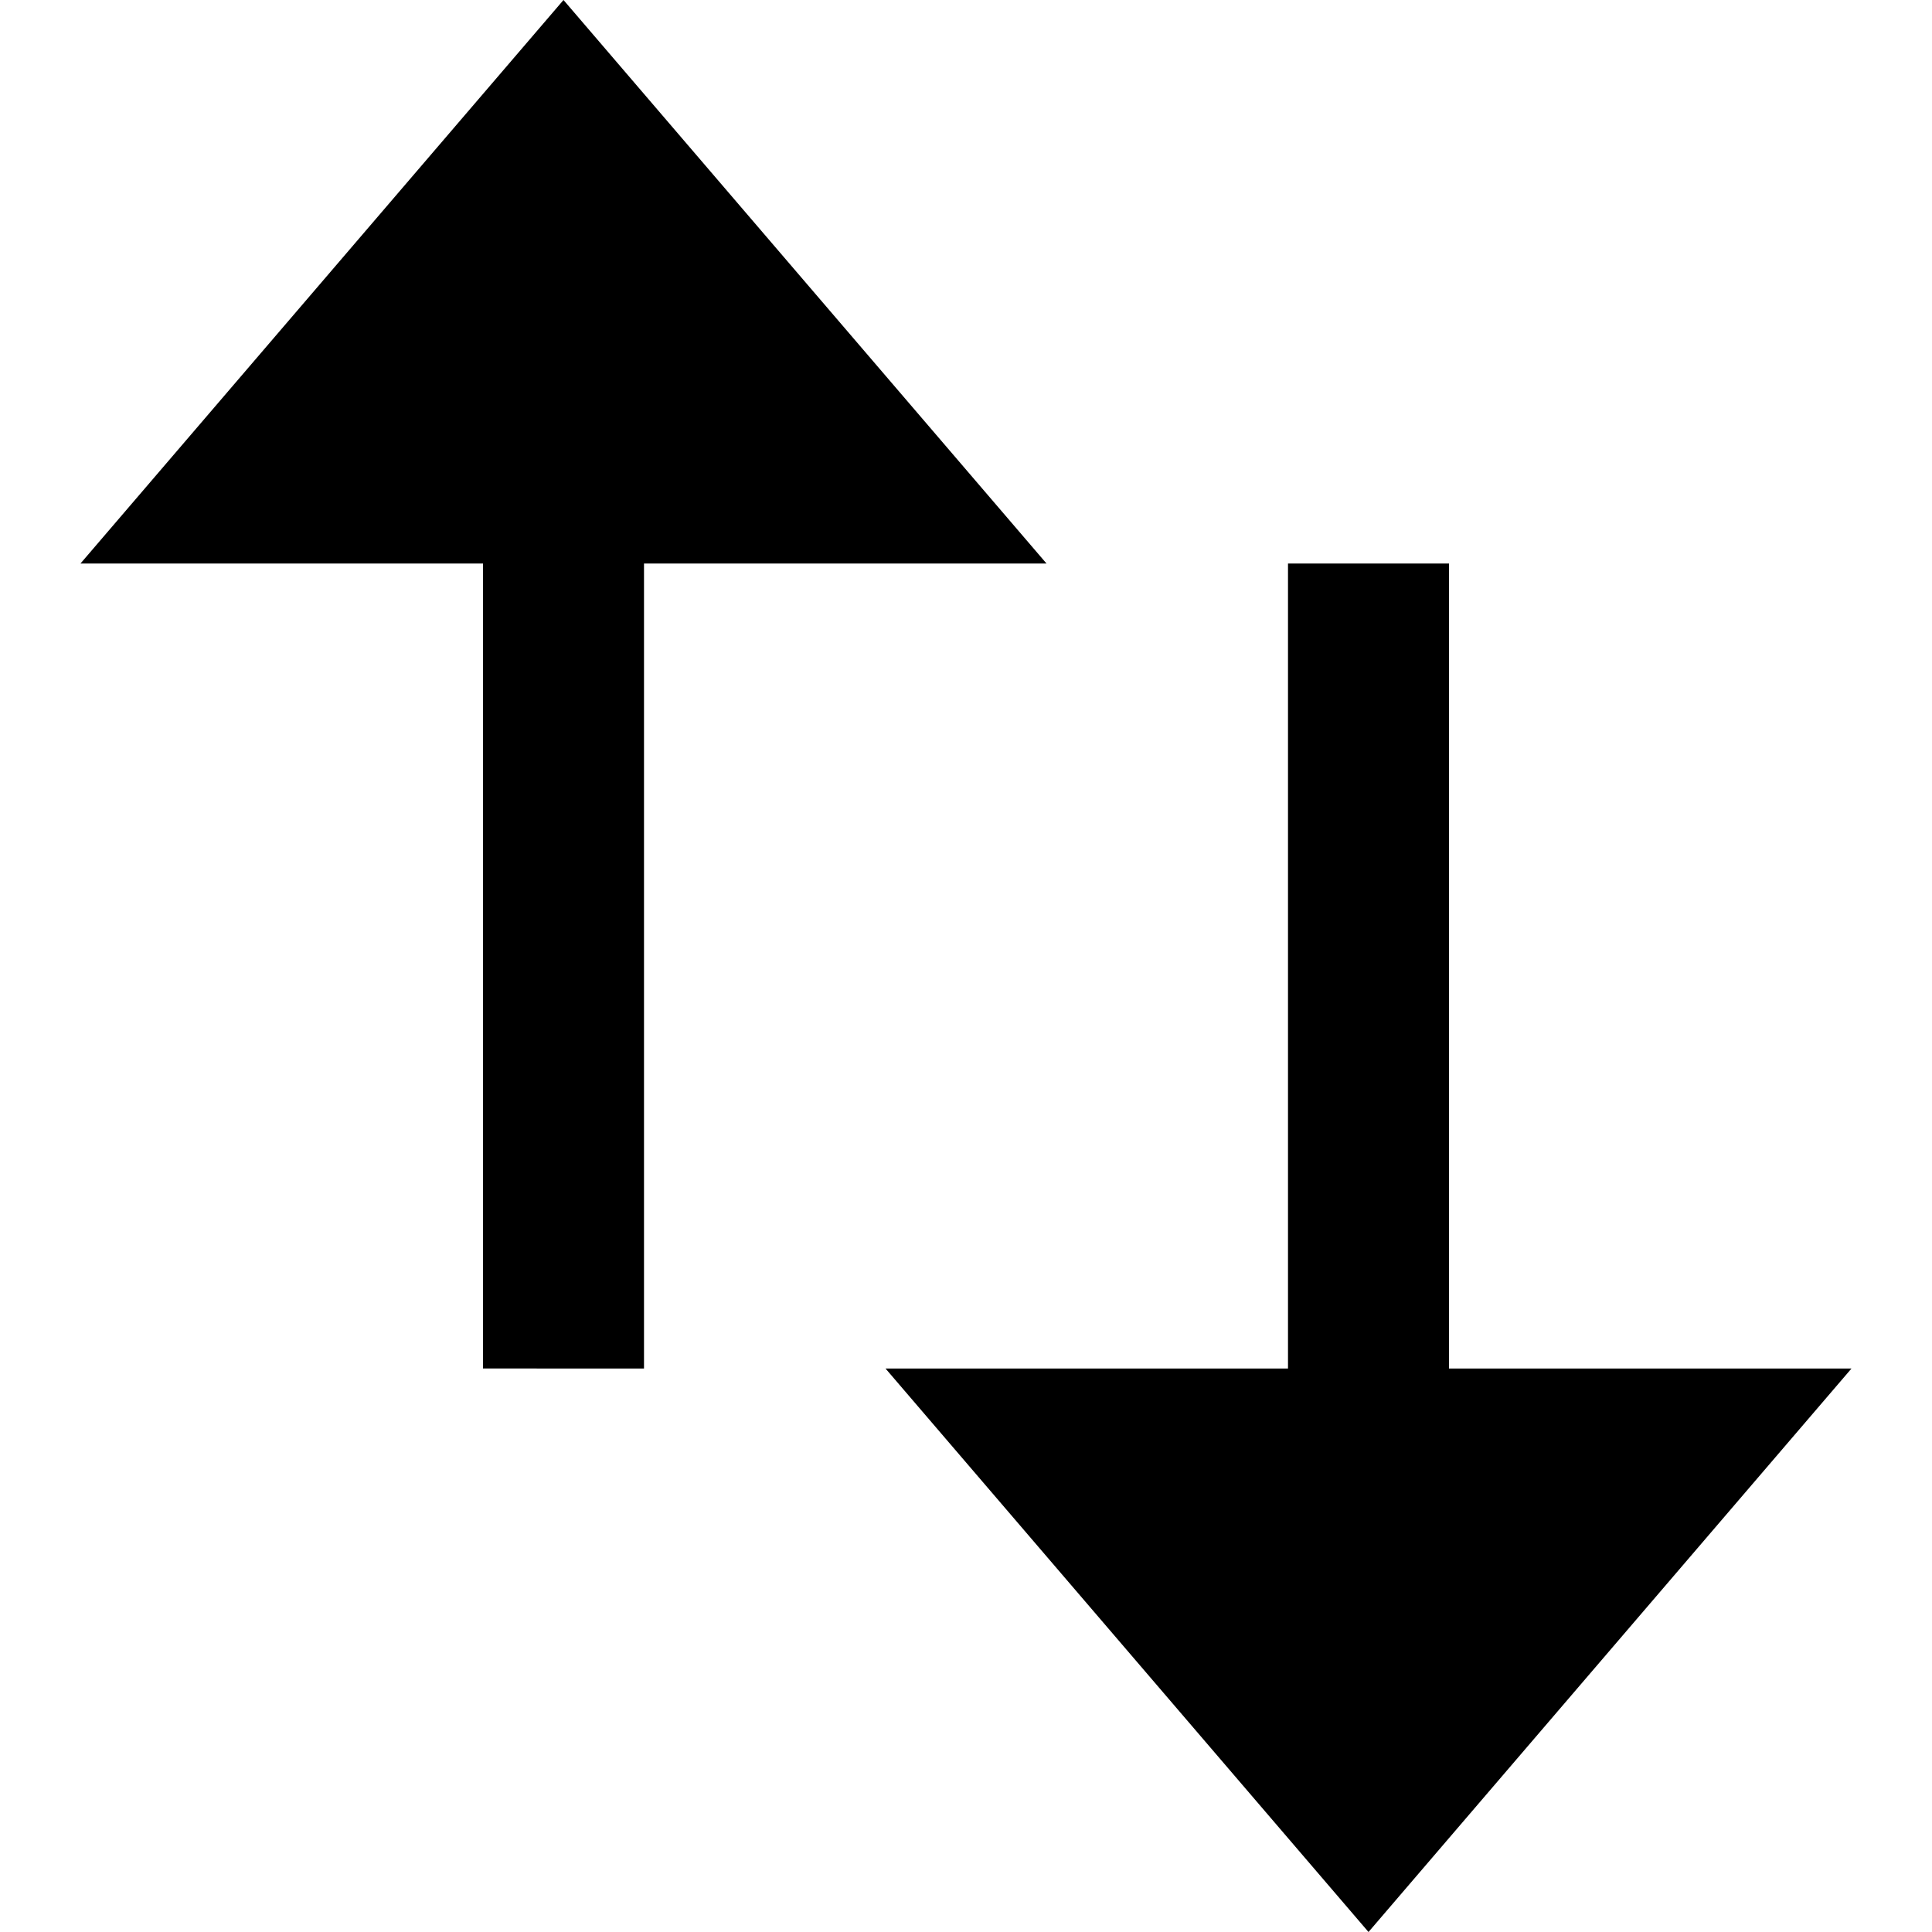 <svg id="nc_icon" xmlns="http://www.w3.org/2000/svg" xml:space="preserve" viewBox="0 0 24 24"><g fill="currentColor" class="nc-icon-wrapper"><path d="m7 0 6 7H8v10H6V7H1z"/><path d="M18 7v10h5l-6 7-6-7h5V7z" data-color="color-2"/></g></svg>
